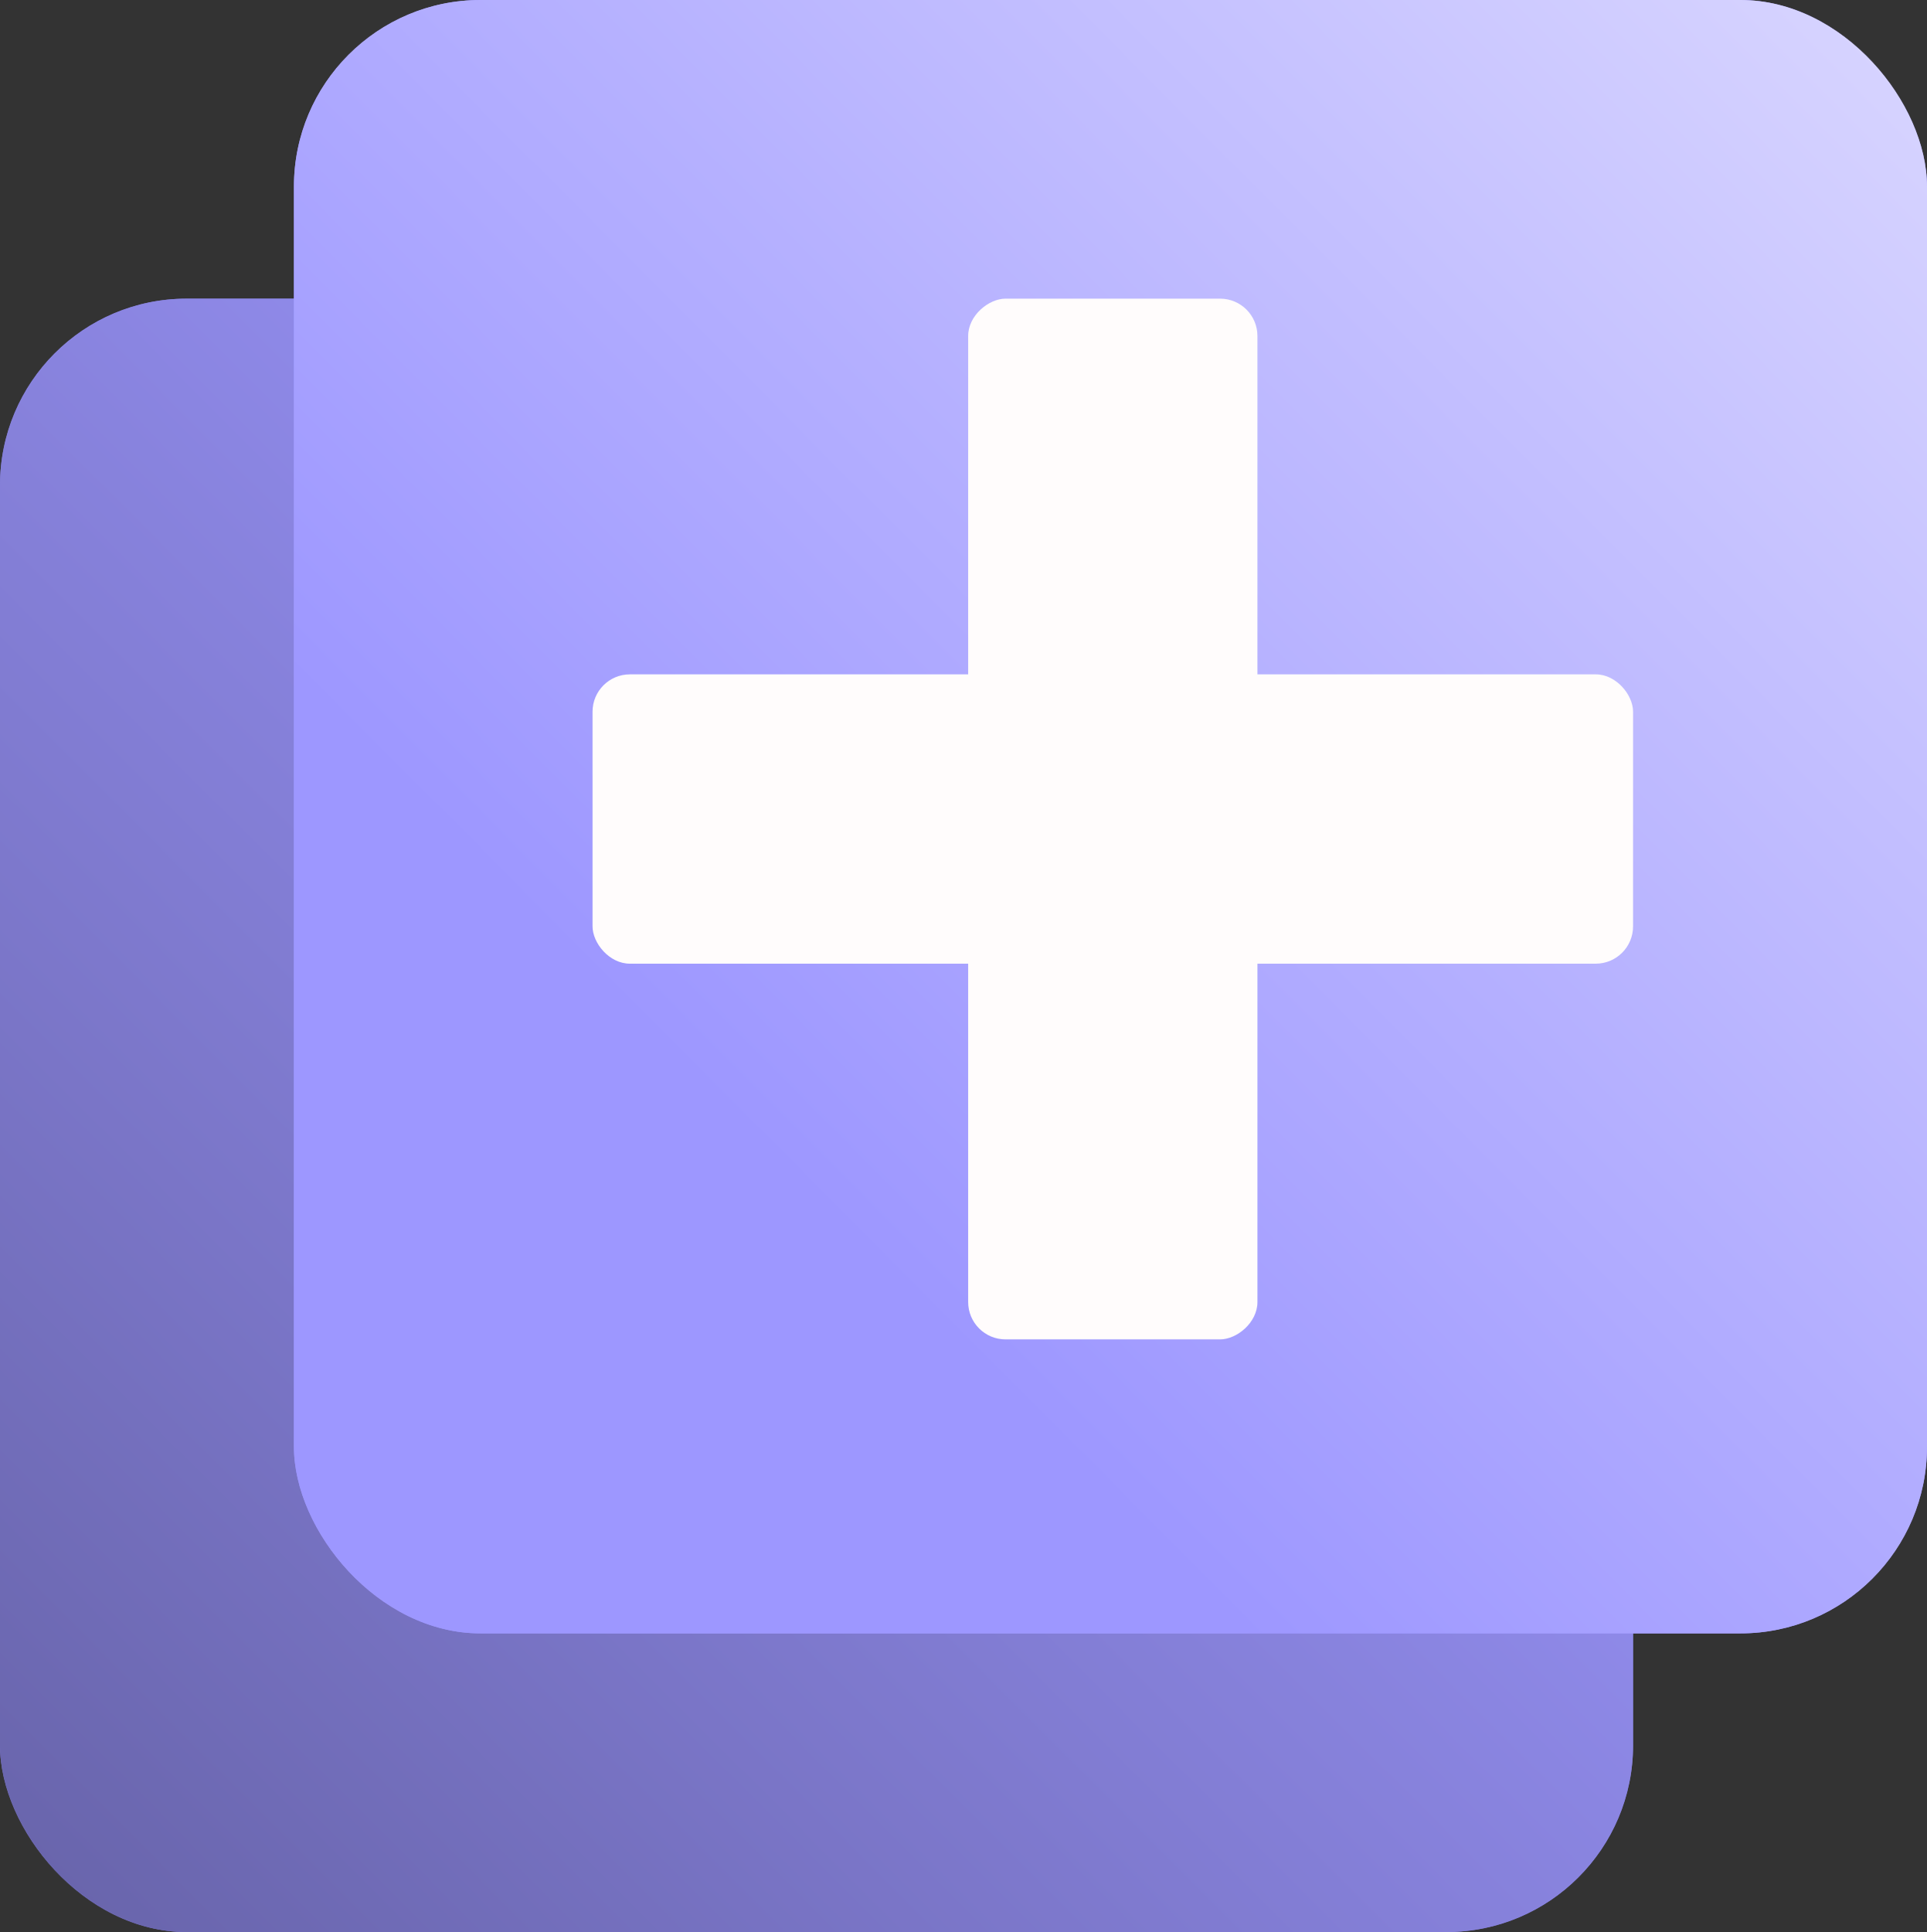<svg width="413" height="414" viewBox="0 0 413 414" fill="none" xmlns="http://www.w3.org/2000/svg">
  <rect x="0" y="0" width="413" height="414" fill="#333333" stroke="none"/>
  <rect y="64" width="350" height="350" rx="40" fill="#817BD7"/>
  <rect y="64" width="350" height="350" rx="40" fill="url(#paint0_linear)"/>
  <rect x="63" width="350" height="350" rx="40" fill="#9D97FF"/>
  <rect x="63" width="350" height="350" rx="40" fill="url(#paint1_linear)"/>
  <rect x="127" y="144.5" width="223" height="62" rx="8" fill="#FFFCFC"/>
  <rect x="207.5" y="287" width="223" height="62" rx="8" transform="rotate(-90 207.5 287)" fill="#FFFCFC"/>
    <defs>
    <linearGradient id="paint0_linear" x1="6.31437e-06" y1="414" x2="283" y2="131.5" gradientUnits="userSpaceOnUse">
      <stop stop-color="#6763A9"/>
      <stop offset="1" stop-color="#9D97FF"/>
    </linearGradient>
    <linearGradient id="paint1_linear" x1="404" y1="13" x2="166.5" y2="249.5" gradientUnits="userSpaceOnUse">
      <stop stop-color="#D6D3FF"/>
      <stop offset="1" stop-color="#9D97FF"/>
    </linearGradient>
  </defs>
</svg>
